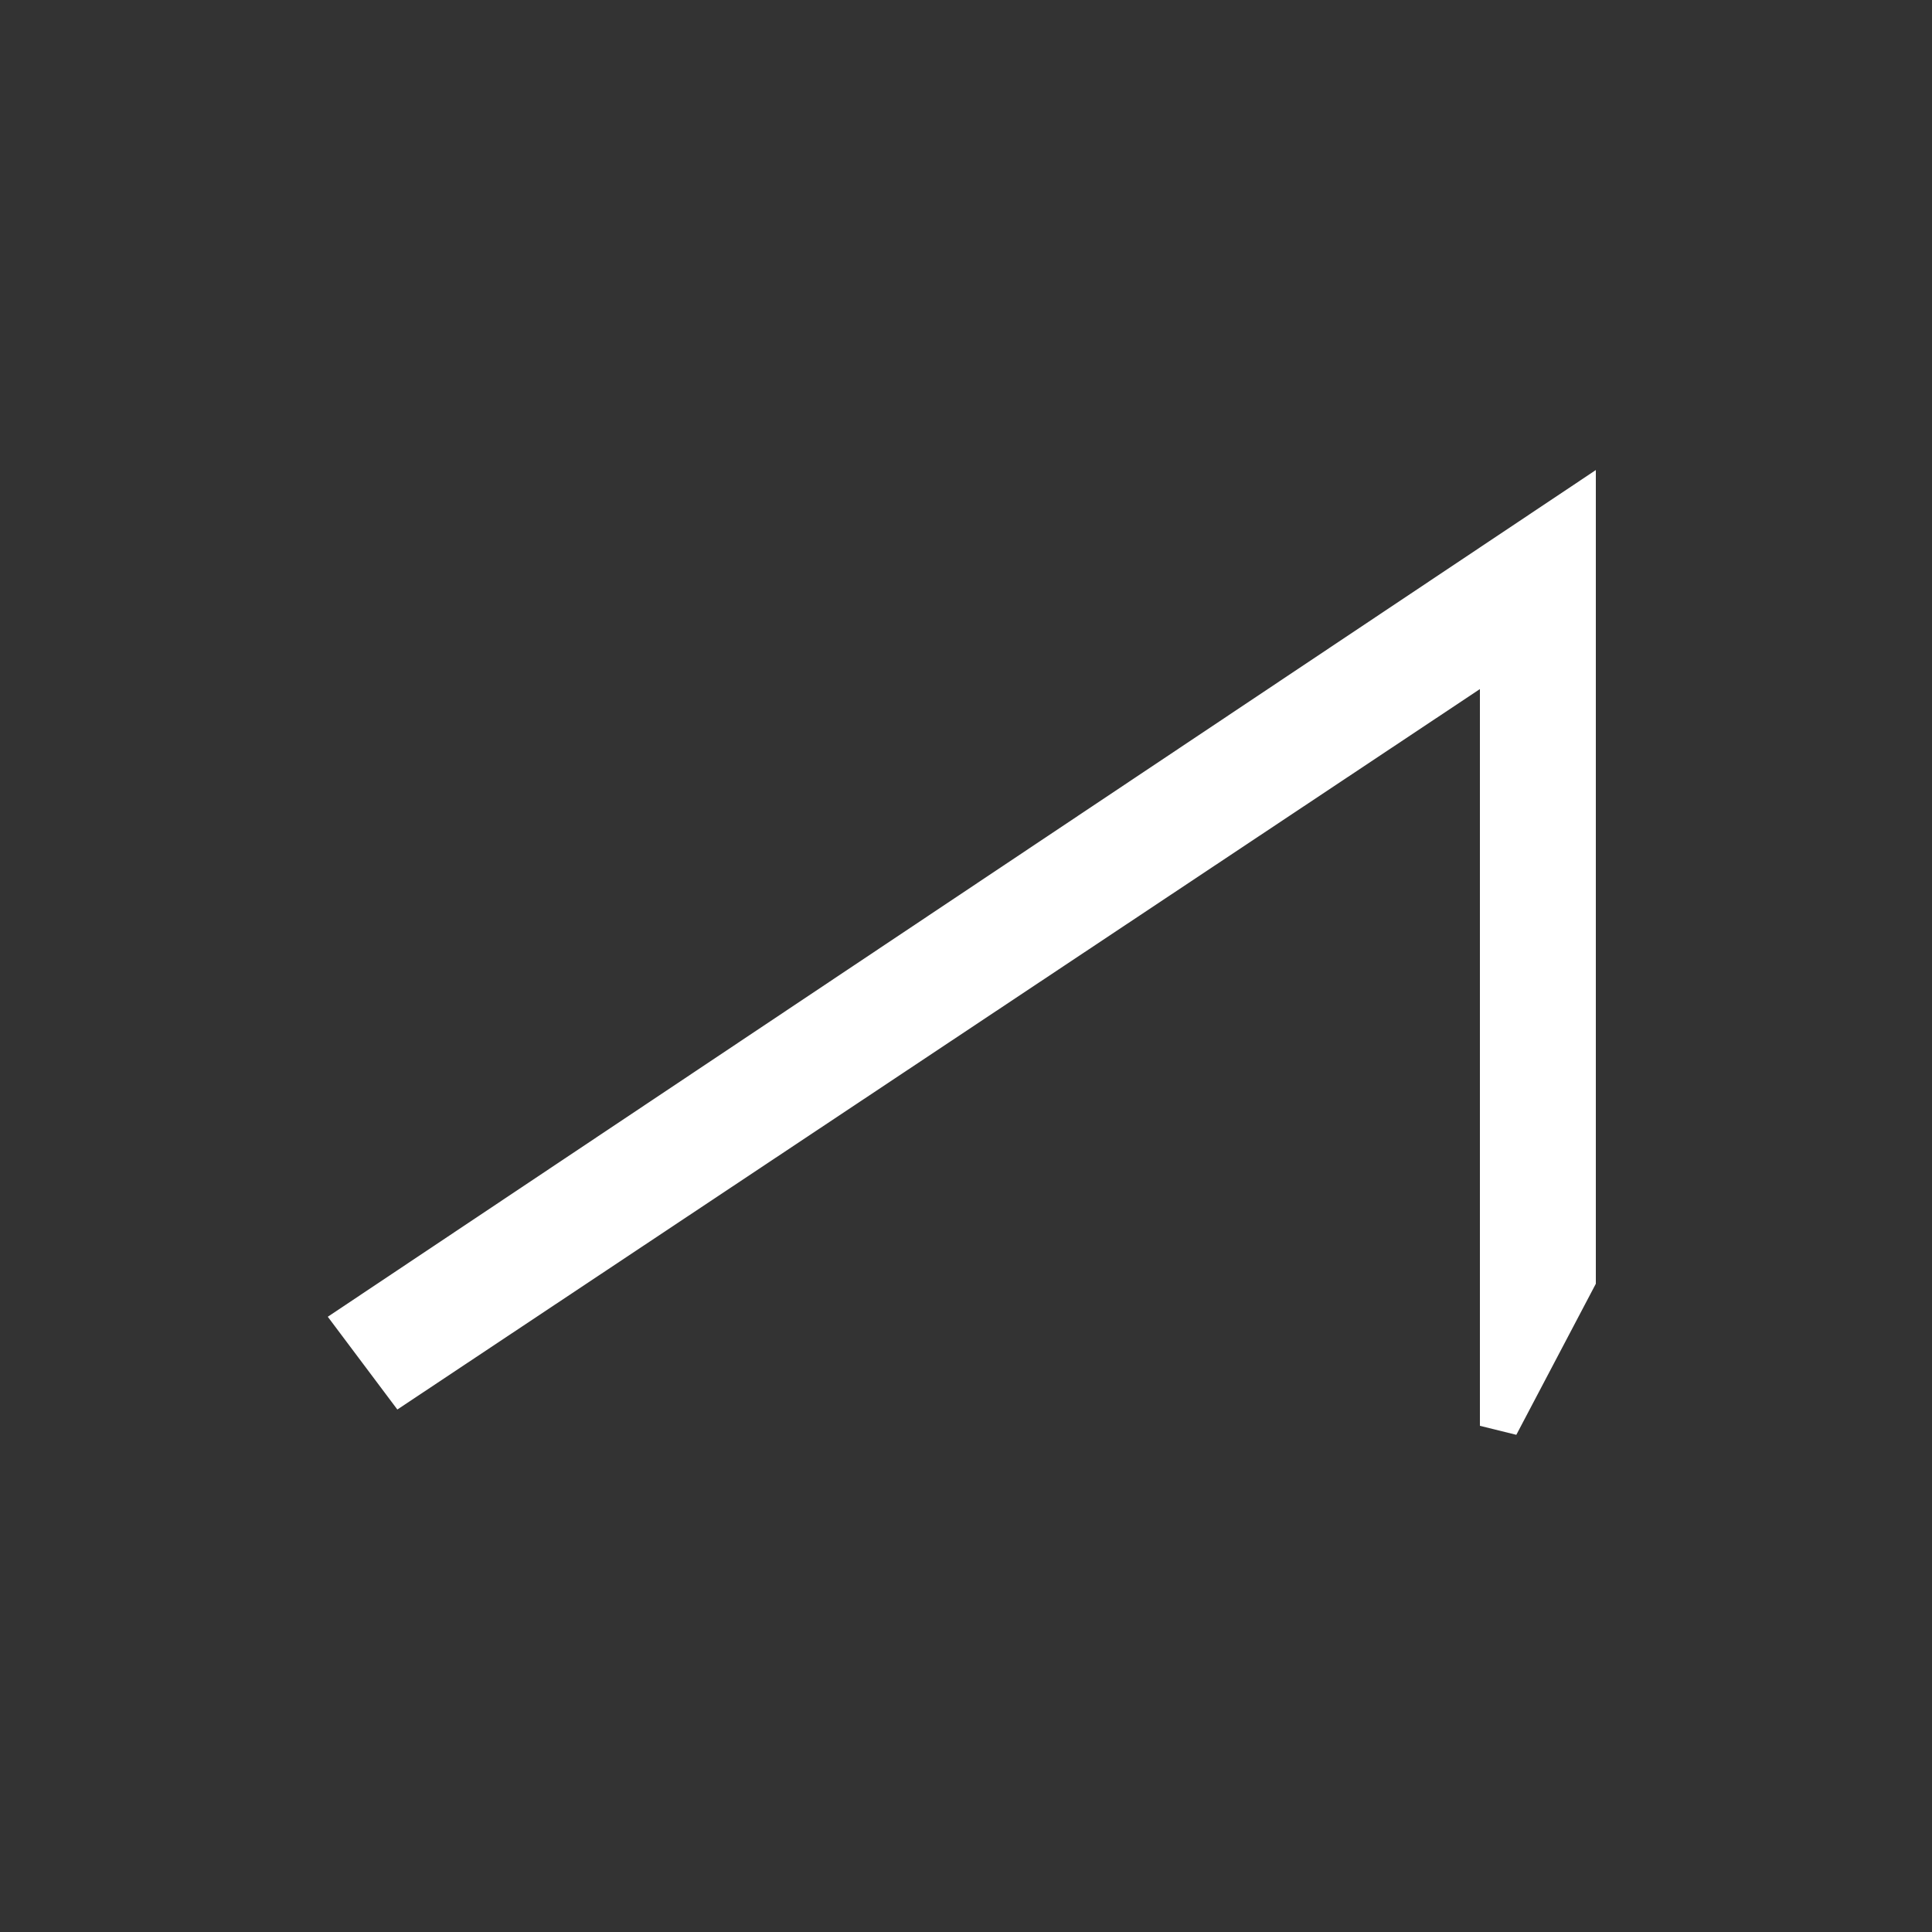 <?xml version="1.0" standalone="no"?><!-- Generator: Gravit.io --><svg xmlns="http://www.w3.org/2000/svg" xmlns:xlink="http://www.w3.org/1999/xlink" style="isolation:isolate" viewBox="0 0 50 50" width="50" height="50"><rect x="0" y="0" width="50" height="50" fill="#333333" stroke="none"/><defs><clipPath id="_clipPath_V7vcj5RuDxq9xVZWG0p8k0HhvXdUSPza"><rect width="50" height="50"/></clipPath></defs><g clip-path="url(#_clipPath_V7vcj5RuDxq9xVZWG0p8k0HhvXdUSPza)"><g><path d=" M 38.8 36.9 L 38.8 16.9 L 10.4 35.8 L 9.2 34.2 L 22.994 24.989 L 40.8 13.1 L 40.8 33.1 L 38.8 36.9 Z " fill="rgb(255,255,255)" vector-effect="non-scaling-stroke" stroke-width="1" stroke="rgb(255,255,255)" stroke-linejoin="miter" stroke-linecap="butt" stroke-miterlimit="4"/></g></g></svg>